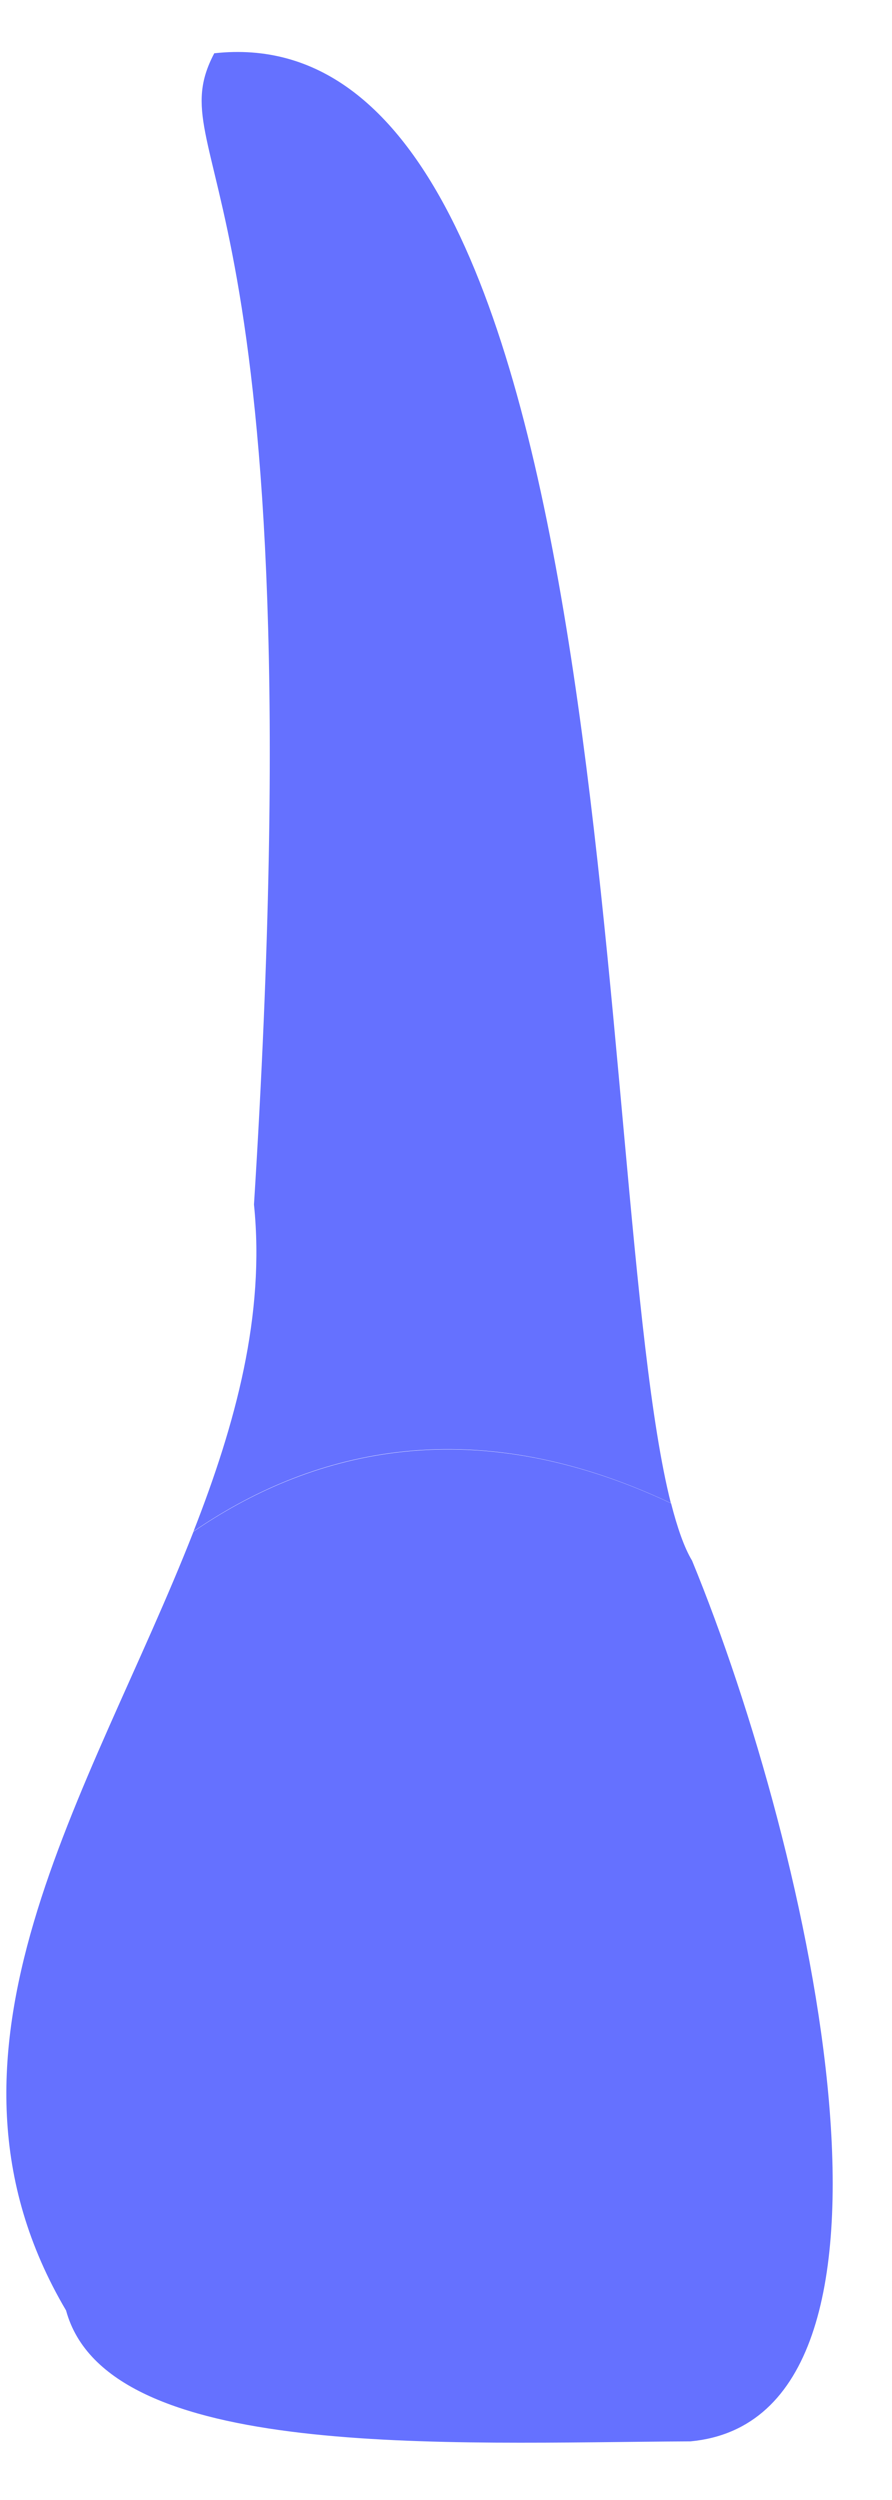 <svg width="15" height="42" viewBox="0 0 15 42" fill="none" xmlns="http://www.w3.org/2000/svg">
<path d="M11.281 25.252C9.932 19.908 10.604 0.125 3.603 0.895C2.632 2.741 5.372 2.741 4.271 20.236C4.46 22.09 3.964 23.915 3.254 25.727C5.137 24.436 7.835 23.629 11.281 25.252Z" fill="#6571ff" />
<path d="M1.111 38.816C1.8 41.347 7.469 41.036 11.613 41.015C15.765 40.62 13.659 31.13 11.638 26.219C11.504 25.996 11.39 25.664 11.285 25.256C7.839 23.633 5.137 24.441 3.254 25.731C1.527 30.138 -1.465 34.456 1.111 38.816Z" fill="#6571ff" />
<path opacity="0.1" d="M10.941 34.048C11.201 31.521 10.419 28.712 10.419 28.712C10.419 28.712 10.63 31.857 10.419 33.148C10.23 34.33 9.777 38.19 10.419 41.023C10.827 41.019 11.226 41.015 11.609 41.011C11.617 41.011 11.626 41.007 11.634 41.007C11.281 39.724 10.714 36.26 10.941 34.048Z" fill="#6571ff" />
<path opacity="0.1" d="M4.124 33.001C4.124 33.001 3.775 35.082 3.792 37.012C3.8 38.089 3.556 39.51 3.338 40.552C3.636 40.636 3.956 40.704 4.292 40.763C4.393 40.271 4.485 39.682 4.536 39.005C4.712 36.781 4.124 33.001 4.124 33.001Z" fill="#6571ff" />
</svg>
